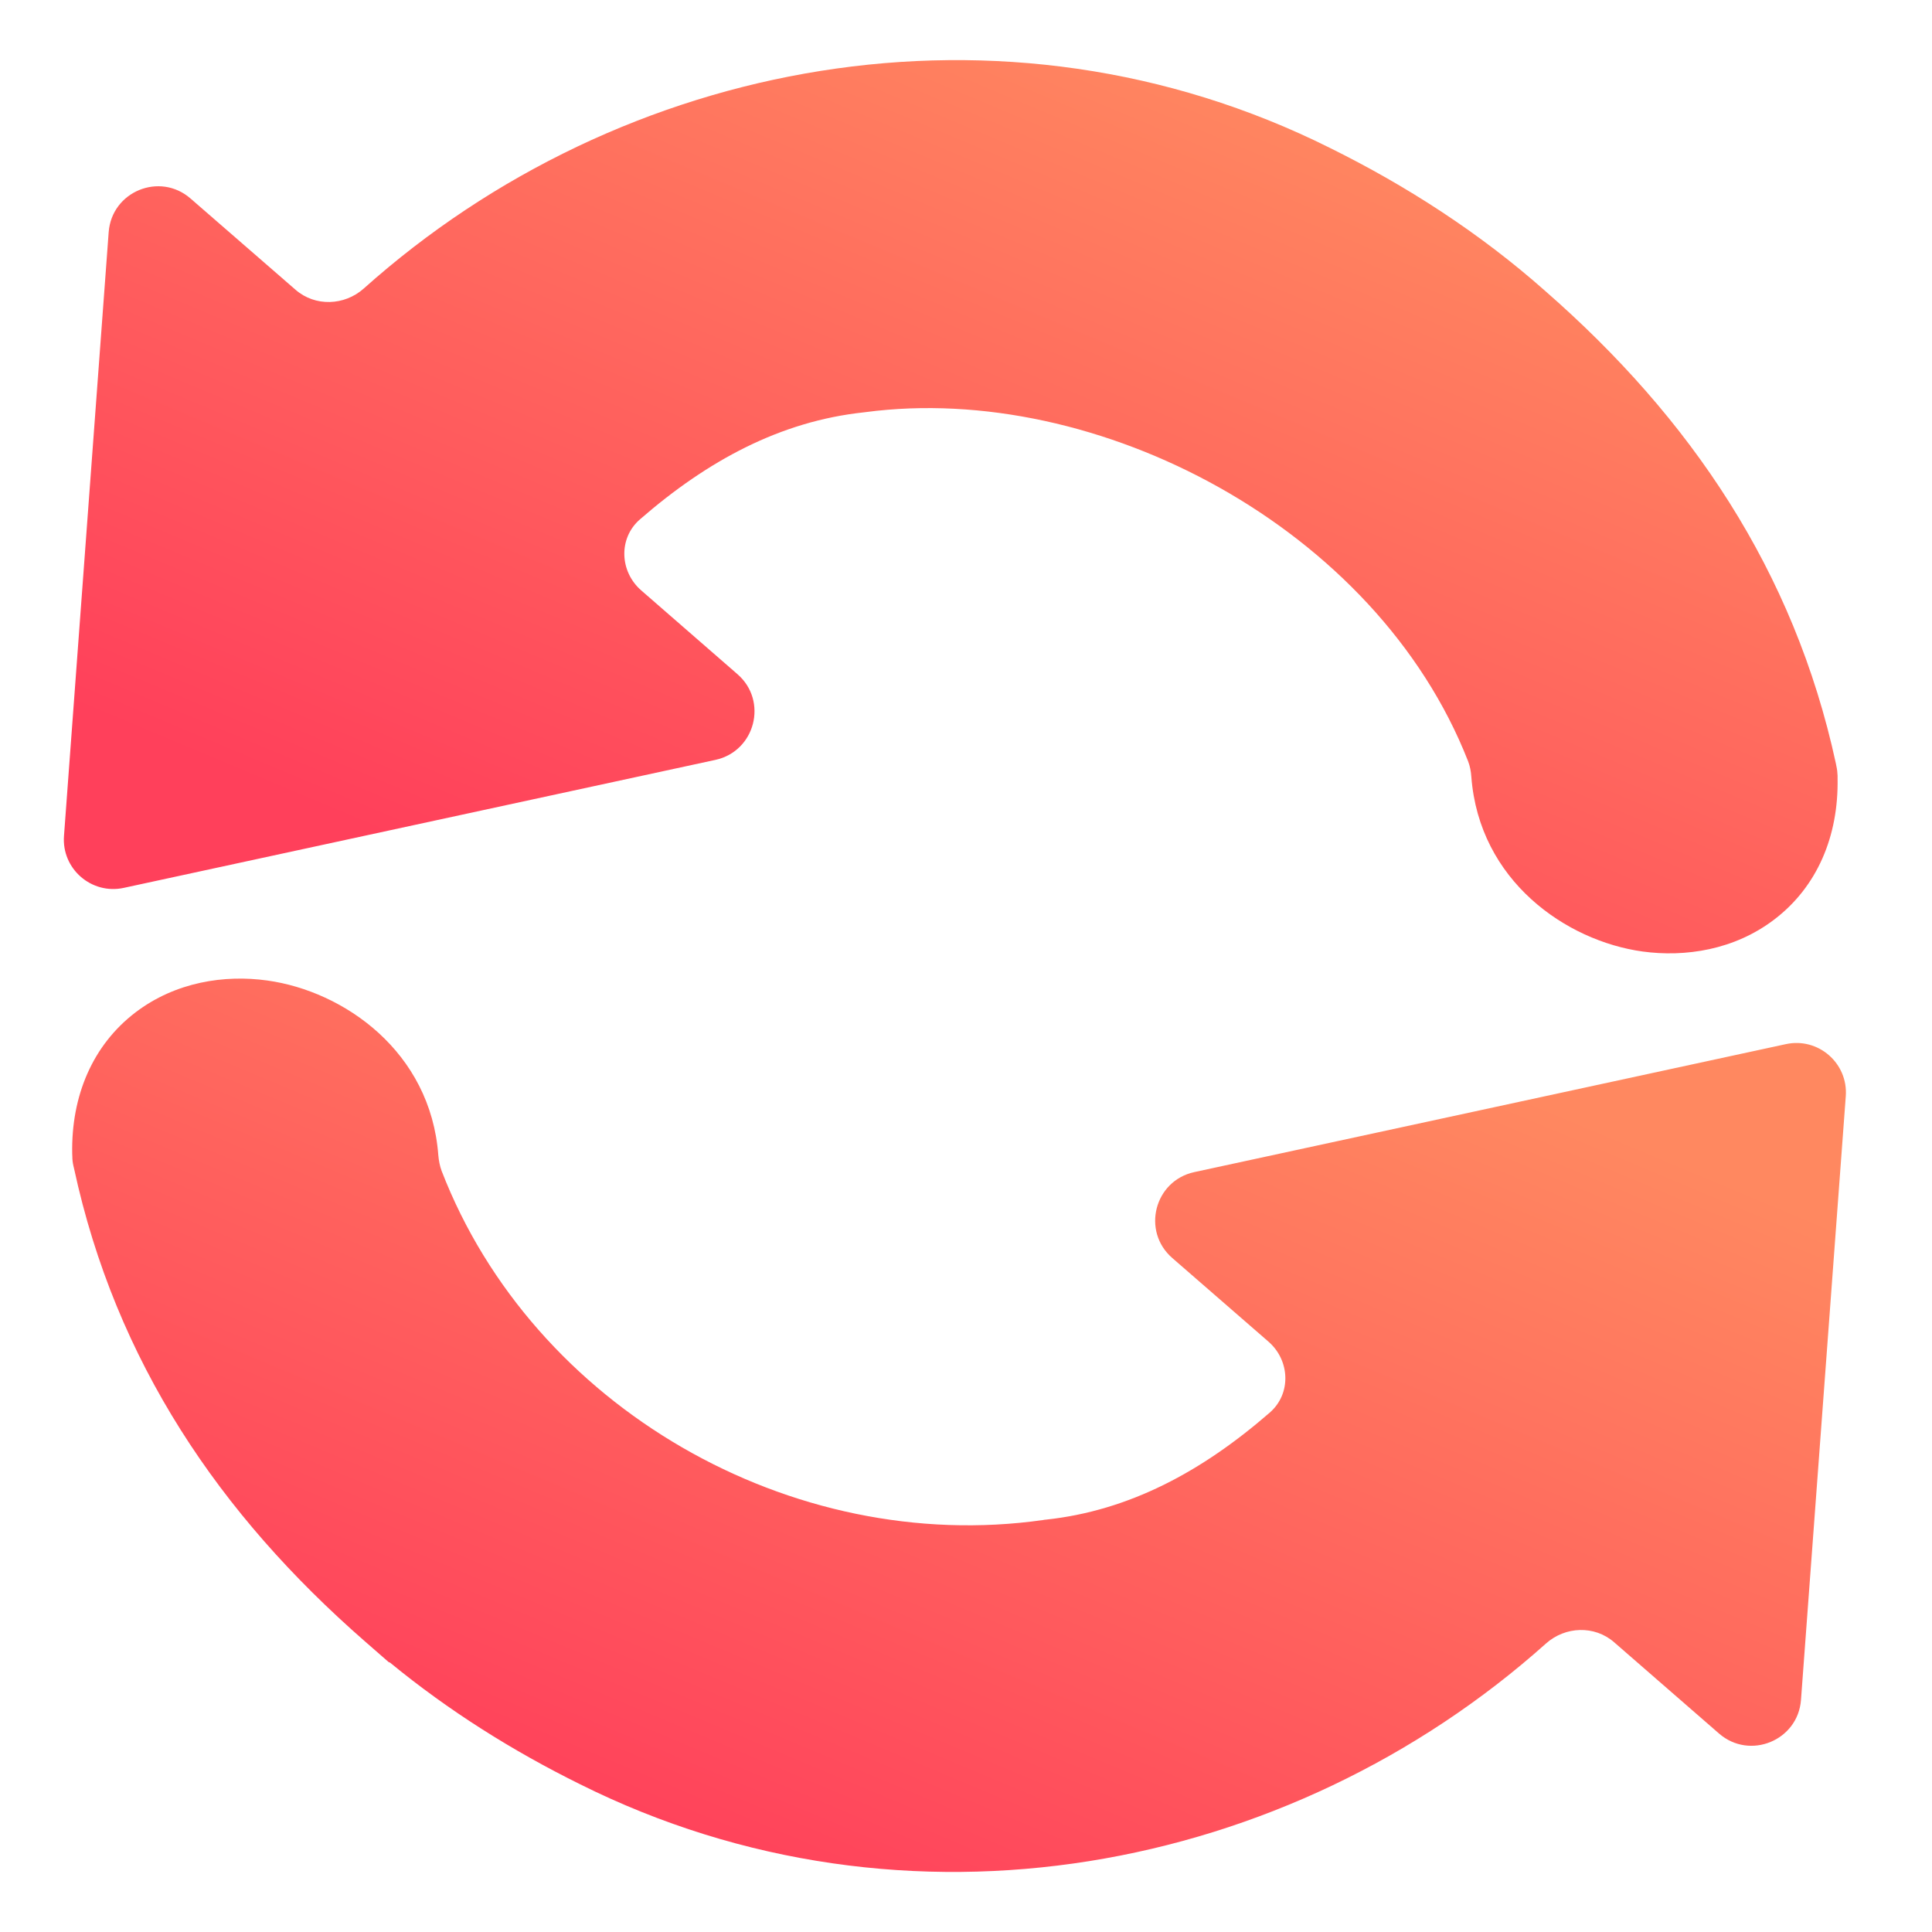 <svg width="16" height="16" viewBox="0 0 16 16" fill="none" xmlns="http://www.w3.org/2000/svg">
<path d="M12.795 2.408C13.998 3.459 14.858 4.724 15.204 6.323L15.208 6.344C15.214 6.37 15.217 6.396 15.218 6.423L15.218 6.445C15.227 6.925 15.049 7.344 14.695 7.614C14.363 7.868 13.955 7.928 13.603 7.88C12.968 7.792 12.25 7.293 12.185 6.433C12.182 6.389 12.174 6.345 12.158 6.304C11.399 4.368 9.087 3.16 7.169 3.413L7.161 3.414L7.153 3.415C6.463 3.489 5.86 3.814 5.3 4.301C5.12 4.457 5.131 4.734 5.311 4.89L6.107 5.583C6.362 5.804 6.255 6.221 5.925 6.293L1.025 7.353C0.758 7.411 0.509 7.195 0.53 6.922L0.9 1.923C0.925 1.586 1.323 1.422 1.578 1.644L2.448 2.4C2.61 2.541 2.853 2.532 3.013 2.389C5.139 0.487 8.309 -0.126 11.014 1.225C11.647 1.538 12.253 1.928 12.795 2.408Z" fill="url(#paint0_linear_36_829)"/>
<path d="M15.286 9.078L14.915 14.078C14.89 14.414 14.492 14.578 14.237 14.357L13.367 13.6C13.205 13.459 12.963 13.468 12.803 13.611C10.676 15.513 7.506 16.127 4.801 14.775C4.247 14.501 3.717 14.169 3.23 13.769L3.225 13.767L3.219 13.765L3.022 13.593C1.818 12.542 0.958 11.275 0.613 9.676L0.608 9.655C0.602 9.629 0.599 9.603 0.599 9.576L0.598 9.554C0.589 9.074 0.768 8.655 1.121 8.385C1.454 8.131 1.861 8.071 2.213 8.12C2.848 8.208 3.566 8.708 3.63 9.568C3.634 9.612 3.642 9.655 3.657 9.696C4.412 11.651 6.552 12.885 8.64 12.588L8.651 12.586L8.662 12.585C9.352 12.511 9.955 12.186 10.515 11.699C10.695 11.543 10.684 11.267 10.505 11.111L9.708 10.418C9.453 10.196 9.56 9.779 9.89 9.707L14.79 8.647C15.058 8.589 15.306 8.805 15.286 9.078Z" fill="url(#paint1_linear_36_829)"/>
<defs>
<linearGradient id="paint0_linear_36_829" x1="3.283" y1="6.97" x2="6.637" y2="-1.023" gradientUnits="userSpaceOnUse">
<stop stop-color="#FF405B"/>
<stop offset="1" stop-color="#FF8860"/>
</linearGradient>
<linearGradient id="paint1_linear_36_829" x1="3.352" y1="14.578" x2="6.707" y2="6.584" gradientUnits="userSpaceOnUse">
<stop stop-color="#FF405B"/>
<stop offset="1" stop-color="#FF8860"/>
</linearGradient>
</defs>
</svg>
